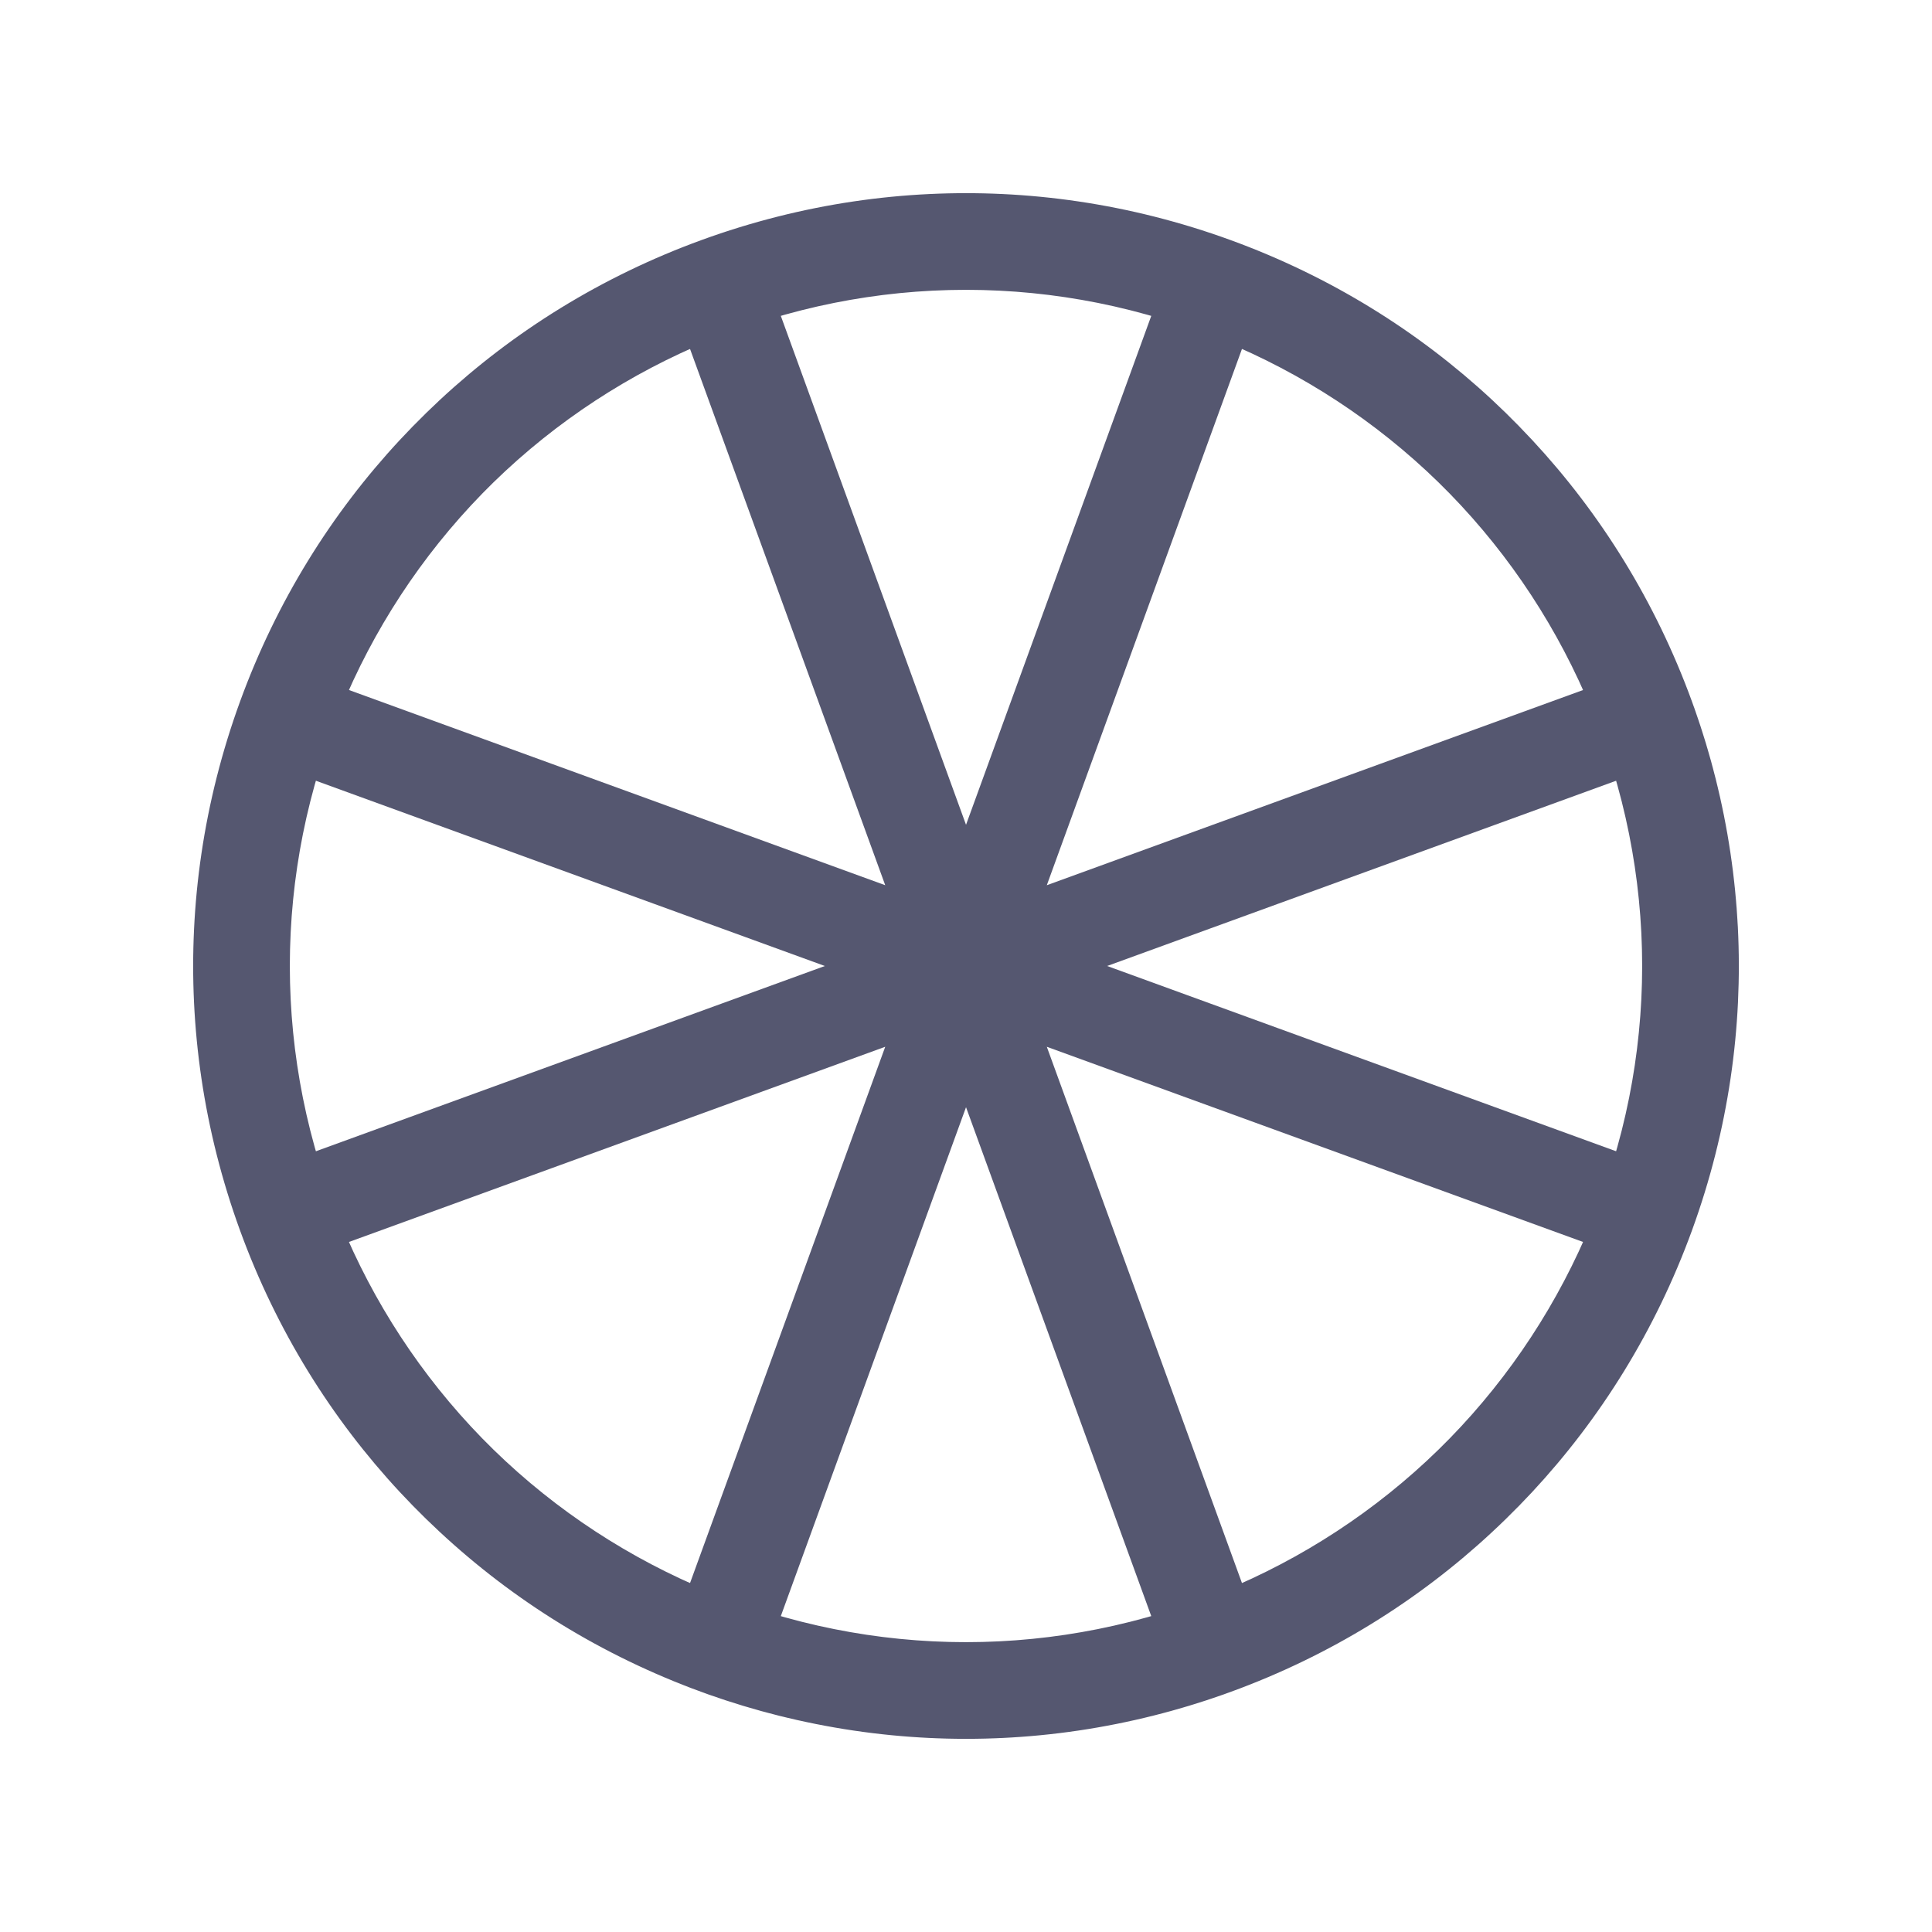 <svg width="24" height="24" viewBox="0 0 24 24" fill="none" xmlns="http://www.w3.org/2000/svg">
<path d="M19.891 14.872C18.305 19.23 13.486 21.477 9.128 19.891L8.718 21.019C13.698 22.832 19.206 20.264 21.019 15.283L19.891 14.872ZM9.128 19.891C4.77 18.305 2.523 13.486 4.109 9.128L2.981 8.717C1.168 13.698 3.737 19.206 8.718 21.019L9.128 19.891ZM4.109 9.128C5.695 4.77 10.514 2.523 14.872 4.109L15.283 2.981C10.302 1.168 4.794 3.737 2.981 8.717L4.109 9.128ZM14.872 4.109C19.23 5.695 21.477 10.514 19.891 14.872L21.019 15.283C22.832 10.302 20.264 4.794 15.283 2.981L14.872 4.109ZM19.891 9.128C21.477 13.486 19.23 18.305 14.872 19.891L15.283 21.019C20.263 19.206 22.831 13.698 21.019 8.717L19.891 9.128ZM14.872 19.891C10.514 21.477 5.695 19.23 4.109 14.872L2.981 15.283C4.794 20.264 10.302 22.832 15.283 21.019L14.872 19.891ZM4.109 14.872C2.523 10.514 4.77 5.695 9.128 4.109L8.717 2.981C3.737 4.794 1.168 10.302 2.981 15.283L4.109 14.872ZM9.128 4.109C13.486 2.523 18.305 4.77 19.891 9.128L21.019 8.717C19.206 3.737 13.698 1.168 8.717 2.981L9.128 4.109Z" fill="#555770"/>
<path d="M14.514 3.34L8.359 20.25L9.487 20.66L15.641 3.75L14.514 3.34ZM3.34 9.486L20.25 15.641L20.66 14.514L3.751 8.359L3.34 9.486ZM8.359 3.75L14.514 20.66L15.641 20.25L9.487 3.34L8.359 3.75ZM3.75 15.641L20.66 9.486L20.25 8.359L3.34 14.514L3.75 15.641Z" fill="#555770"/>
</svg>

